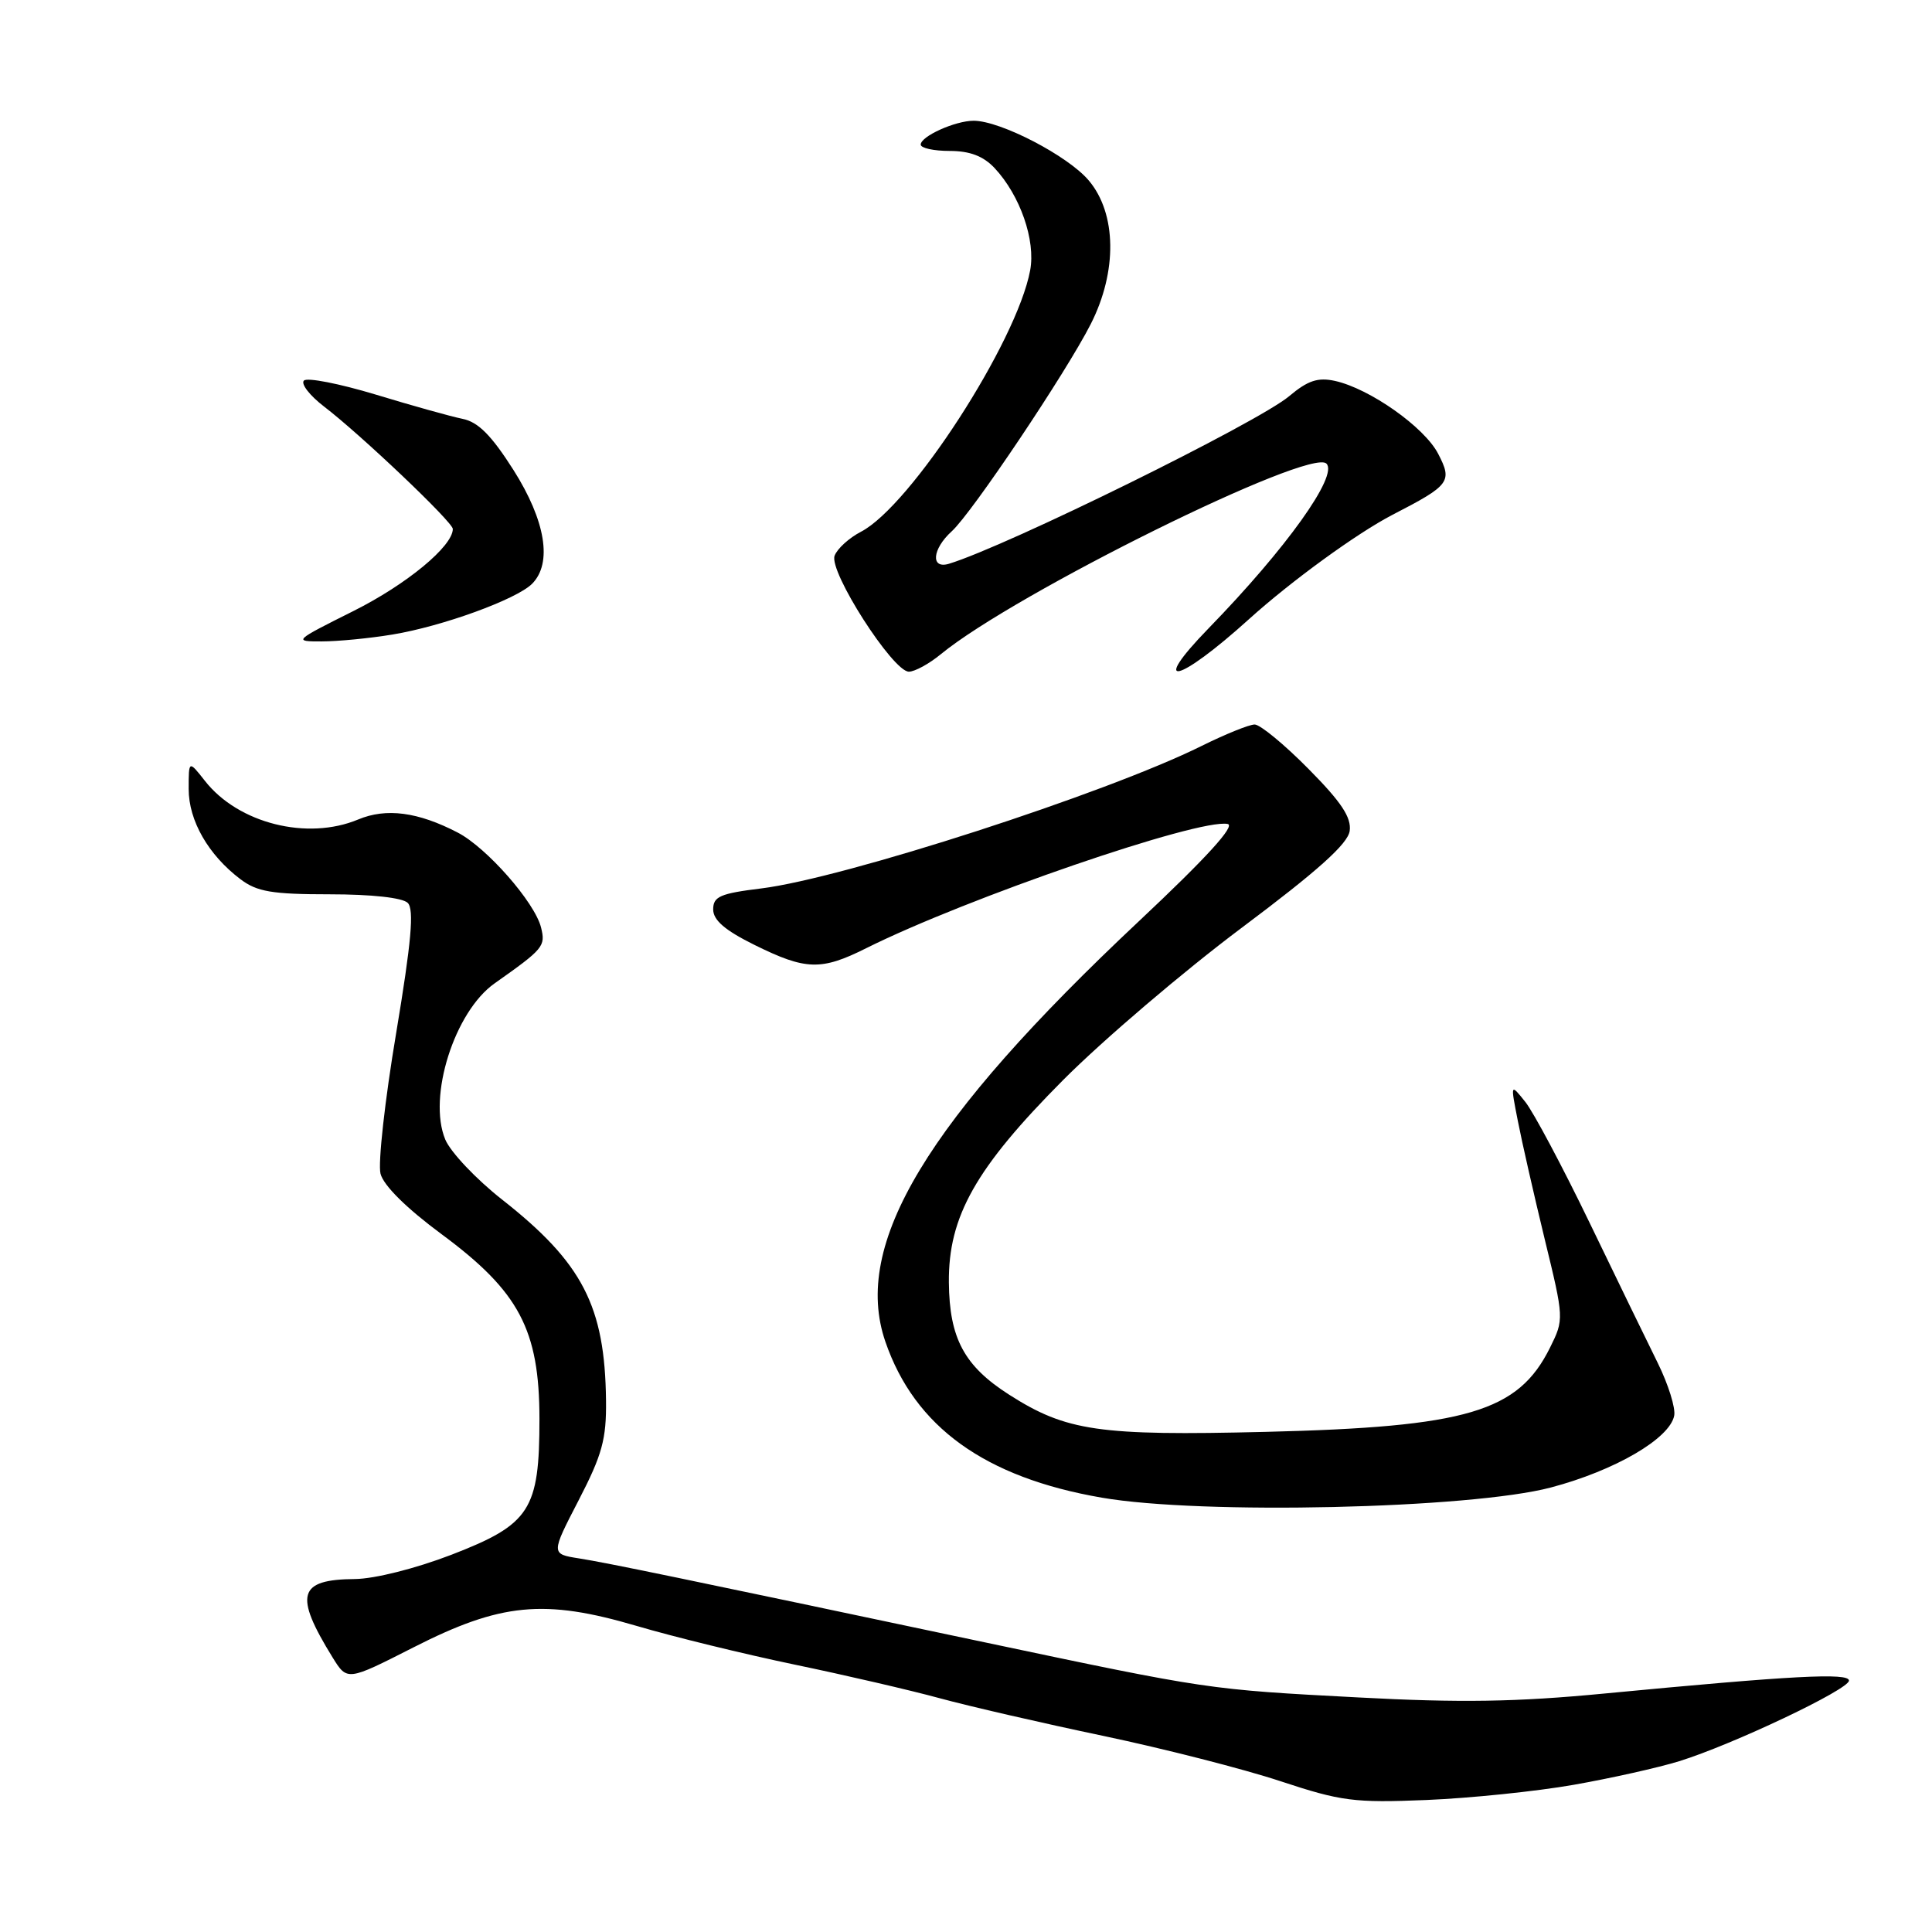<?xml version="1.0" encoding="UTF-8" standalone="no"?>
<!DOCTYPE svg PUBLIC "-//W3C//DTD SVG 1.1//EN" "http://www.w3.org/Graphics/SVG/1.1/DTD/svg11.dtd" >
<svg xmlns="http://www.w3.org/2000/svg" xmlns:xlink="http://www.w3.org/1999/xlink" version="1.1" viewBox="0 0 256 256">
 <g >
 <path fill="currentColor"
d=" M 208.50 236.50 C 213.45 235.63 219.75 234.22 222.50 233.37 C 229.59 231.17 245.00 223.86 245.00 222.69 C 245.00 221.62 237.52 222.02 212.50 224.41 C 200.97 225.52 193.46 225.64 180.00 224.92 C 160.08 223.87 160.19 223.89 130.50 217.62 C 90.01 209.06 80.52 207.10 76.75 206.50 C 72.99 205.91 72.99 205.91 76.68 198.78 C 79.79 192.77 80.36 190.70 80.30 185.58 C 80.16 173.07 77.19 167.33 66.53 158.95 C 63.07 156.23 59.69 152.65 59.00 150.99 C 56.65 145.34 60.22 134.05 65.54 130.30 C 72.04 125.71 72.31 125.39 71.69 122.89 C 70.85 119.55 64.49 112.31 60.65 110.32 C 55.38 107.58 51.17 107.03 47.45 108.59 C 40.71 111.40 31.59 109.11 27.17 103.49 C 25.00 100.73 25.00 100.73 25.00 104.55 C 25.00 108.74 27.61 113.29 31.86 116.50 C 34.05 118.16 36.05 118.50 43.69 118.50 C 49.24 118.50 53.34 118.95 54.03 119.64 C 54.89 120.50 54.51 124.80 52.49 136.91 C 51.00 145.77 50.07 154.15 50.42 155.52 C 50.81 157.08 53.85 160.09 58.53 163.55 C 68.79 171.14 71.47 176.20 71.48 188.00 C 71.48 200.09 70.26 201.98 59.80 206.02 C 55.06 207.84 49.66 209.20 47.04 209.23 C 39.50 209.29 38.93 211.29 44.07 219.62 C 46.01 222.75 46.01 222.75 54.76 218.30 C 66.36 212.39 72.10 211.84 84.35 215.44 C 89.22 216.88 98.67 219.19 105.35 220.58 C 112.03 221.97 120.65 223.97 124.50 225.02 C 128.35 226.07 138.10 228.32 146.17 230.01 C 154.24 231.71 164.82 234.41 169.67 236.02 C 177.72 238.68 179.43 238.90 189.00 238.51 C 194.78 238.27 203.55 237.37 208.50 236.50 Z  M 205.50 197.10 C 213.98 194.86 221.26 190.62 221.84 187.58 C 222.04 186.57 221.06 183.44 219.67 180.62 C 218.28 177.80 214.20 169.43 210.62 162.00 C 207.03 154.57 203.20 147.38 202.12 146.02 C 200.14 143.54 200.14 143.54 201.12 148.52 C 201.65 151.26 203.25 158.29 204.67 164.15 C 207.25 174.74 207.25 174.81 205.38 178.58 C 201.16 187.08 194.39 189.08 167.70 189.73 C 145.58 190.27 141.29 189.64 133.71 184.80 C 127.77 181.00 125.80 177.34 125.73 169.93 C 125.65 161.19 129.29 154.75 140.88 143.10 C 146.17 137.79 156.80 128.73 164.50 122.96 C 174.61 115.39 178.59 111.82 178.84 110.11 C 179.09 108.32 177.74 106.28 173.37 101.87 C 170.18 98.64 166.97 96.00 166.25 96.00 C 165.53 96.00 162.37 97.28 159.22 98.84 C 146.59 105.12 111.81 116.37 100.88 117.72 C 95.43 118.39 94.50 118.79 94.50 120.50 C 94.50 121.93 96.07 123.28 100.00 125.22 C 106.78 128.57 108.81 128.63 114.78 125.64 C 128.13 118.98 158.83 108.43 162.67 109.18 C 163.75 109.39 159.85 113.67 150.98 122.00 C 122.75 148.50 112.87 164.88 117.32 177.79 C 121.21 189.08 130.50 195.78 146.00 198.45 C 159.17 200.73 194.83 199.92 205.50 197.10 Z  M 124.67 86.68 C 134.50 78.61 173.61 59.28 175.76 61.43 C 177.35 63.01 170.45 72.66 160.15 83.25 C 152.19 91.44 156.06 90.57 165.50 82.04 C 171.09 76.99 179.81 70.65 184.52 68.21 C 192.14 64.28 192.48 63.82 190.56 60.12 C 188.74 56.60 181.50 51.49 176.88 50.47 C 174.62 49.98 173.29 50.42 170.83 52.49 C 166.67 55.99 133.42 72.37 125.75 74.70 C 123.28 75.45 123.51 72.76 126.11 70.40 C 128.78 67.99 141.29 49.33 144.54 42.92 C 148.07 35.96 147.96 28.30 144.28 23.93 C 141.54 20.66 132.56 16.00 129.02 16.00 C 126.57 16.00 122.00 18.06 122.00 19.16 C 122.00 19.62 123.72 20.00 125.83 20.00 C 128.51 20.00 130.29 20.68 131.78 22.26 C 135.17 25.88 137.25 31.84 136.50 35.83 C 134.72 45.34 120.66 67.05 114.08 70.46 C 112.52 71.27 110.95 72.69 110.59 73.63 C 109.79 75.71 118.31 89.00 120.43 89.00 C 121.21 89.00 123.12 87.96 124.67 86.68 Z  M 52.00 84.08 C 58.63 82.99 68.43 79.42 70.50 77.36 C 73.22 74.63 72.30 69.01 68.04 62.28 C 65.12 57.69 63.36 55.91 61.29 55.50 C 59.76 55.19 54.57 53.74 49.77 52.28 C 44.96 50.83 40.69 49.99 40.27 50.43 C 39.84 50.87 41.05 52.42 42.94 53.87 C 47.83 57.61 60.00 69.18 60.00 70.09 C 60.00 72.38 53.88 77.44 46.82 80.97 C 38.92 84.92 38.84 85.00 42.63 84.99 C 44.76 84.99 48.98 84.58 52.00 84.08 Z "/>
</g>
</svg>
